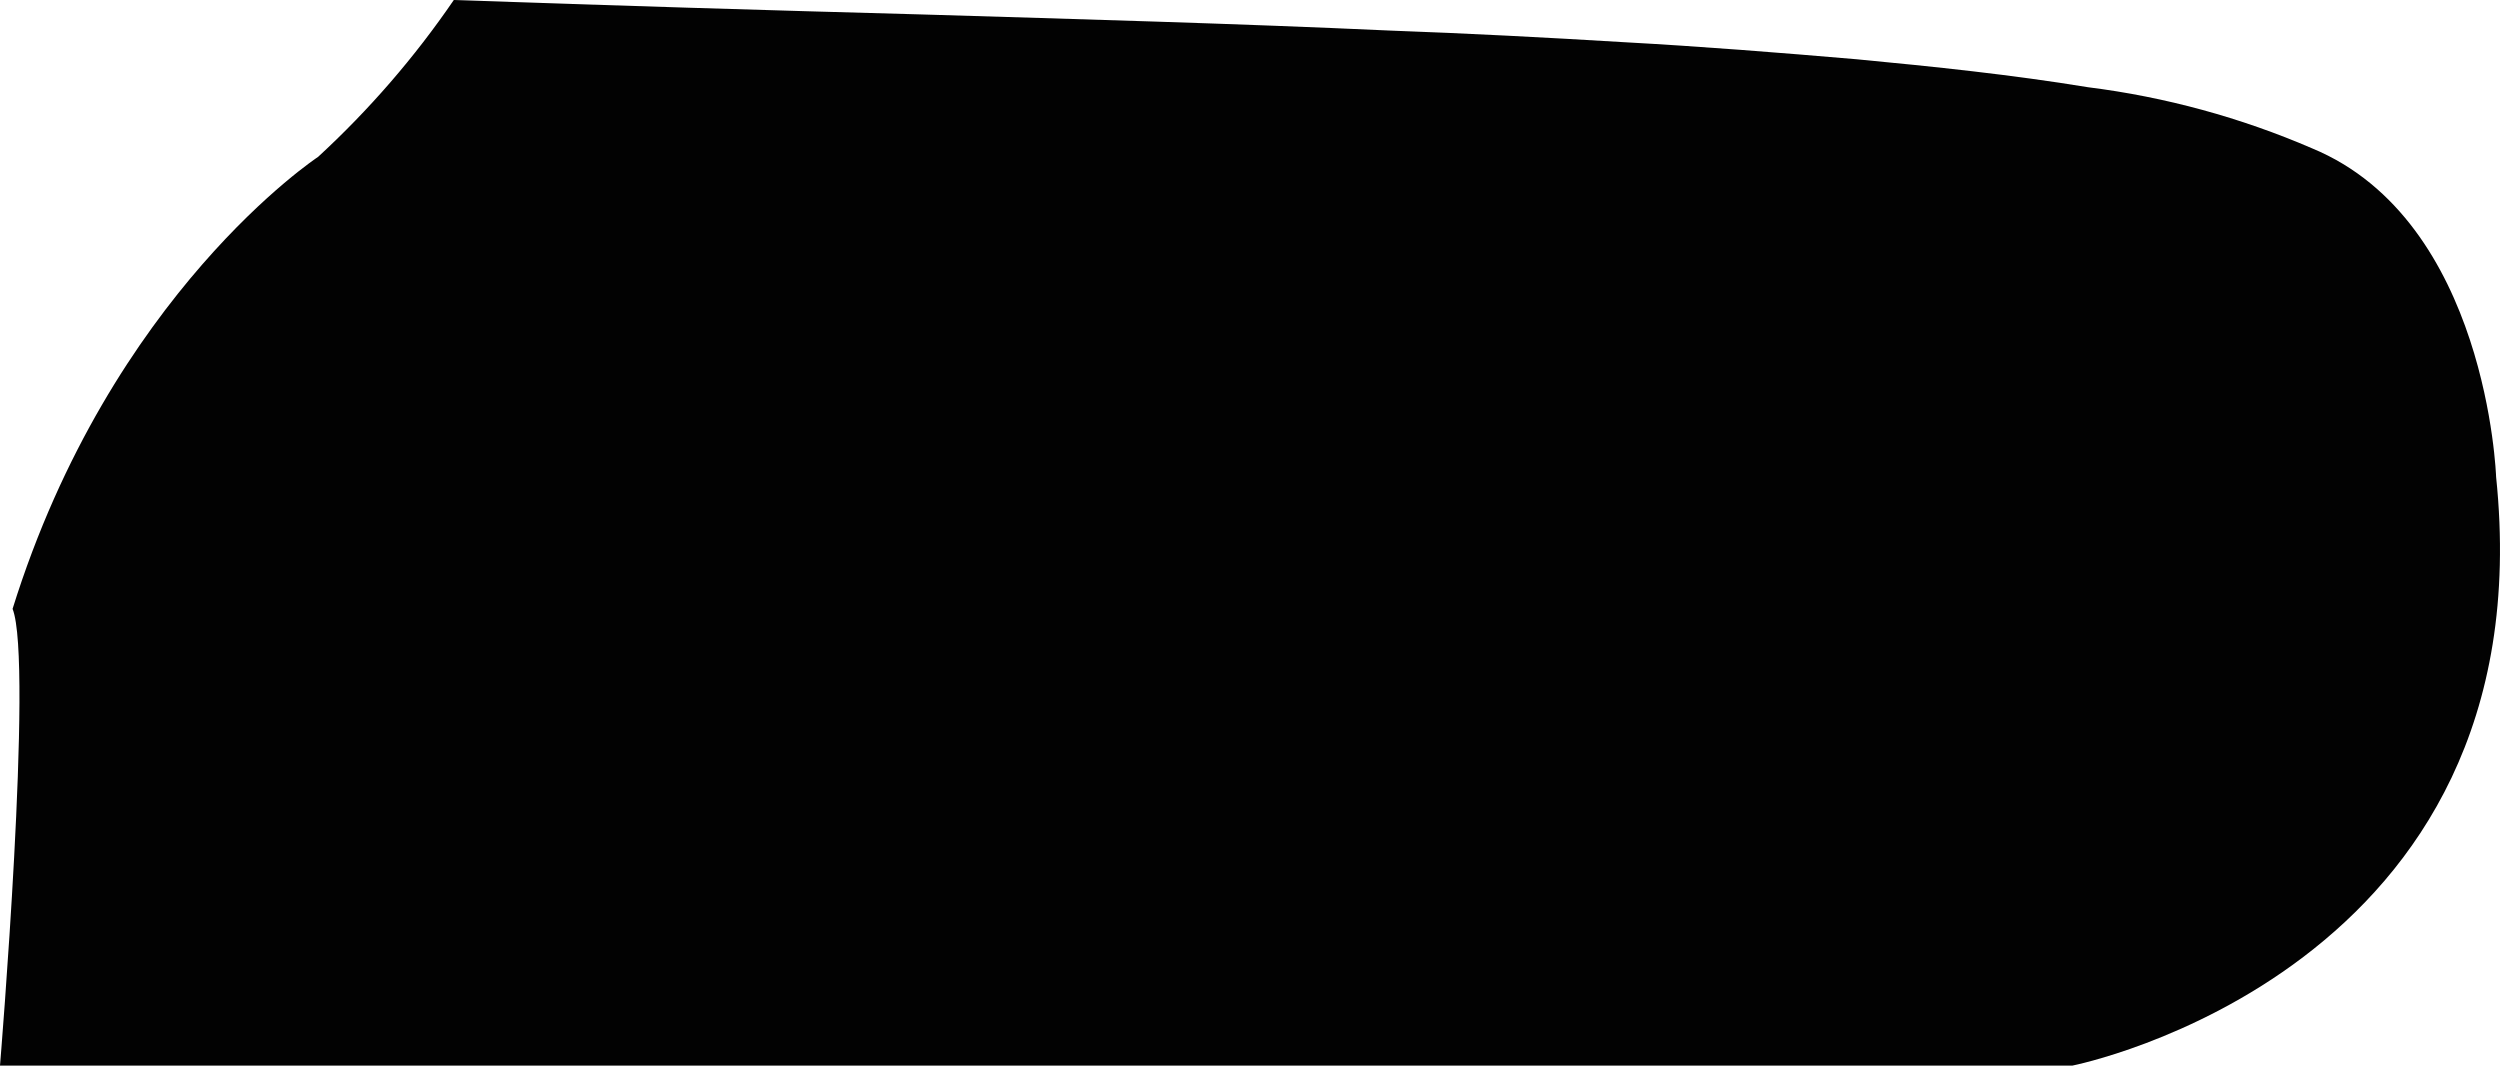 <svg width="61" height="26" viewBox="0 0 61 26" fill="none" xmlns="http://www.w3.org/2000/svg">
<path d="M50.569 26H0C0 26 0.818 16.152 0.307 14.856C2.709 7.153 7.761 3.828 7.761 3.828C9.007 2.681 10.118 1.397 11.073 0C14.89 0.133 18.701 0.251 22.506 0.353C26.317 0.468 30.122 0.573 33.921 0.746C35.824 0.815 37.721 0.914 39.617 1.029C41.514 1.133 43.411 1.284 45.302 1.446C47.187 1.625 49.078 1.822 50.946 2.128C52.831 2.365 54.672 2.867 56.416 3.62C60.696 5.39 60.905 11.635 60.905 11.635C62.158 23.71 50.569 26 50.569 26Z" fill="#020202"/>
</svg>
